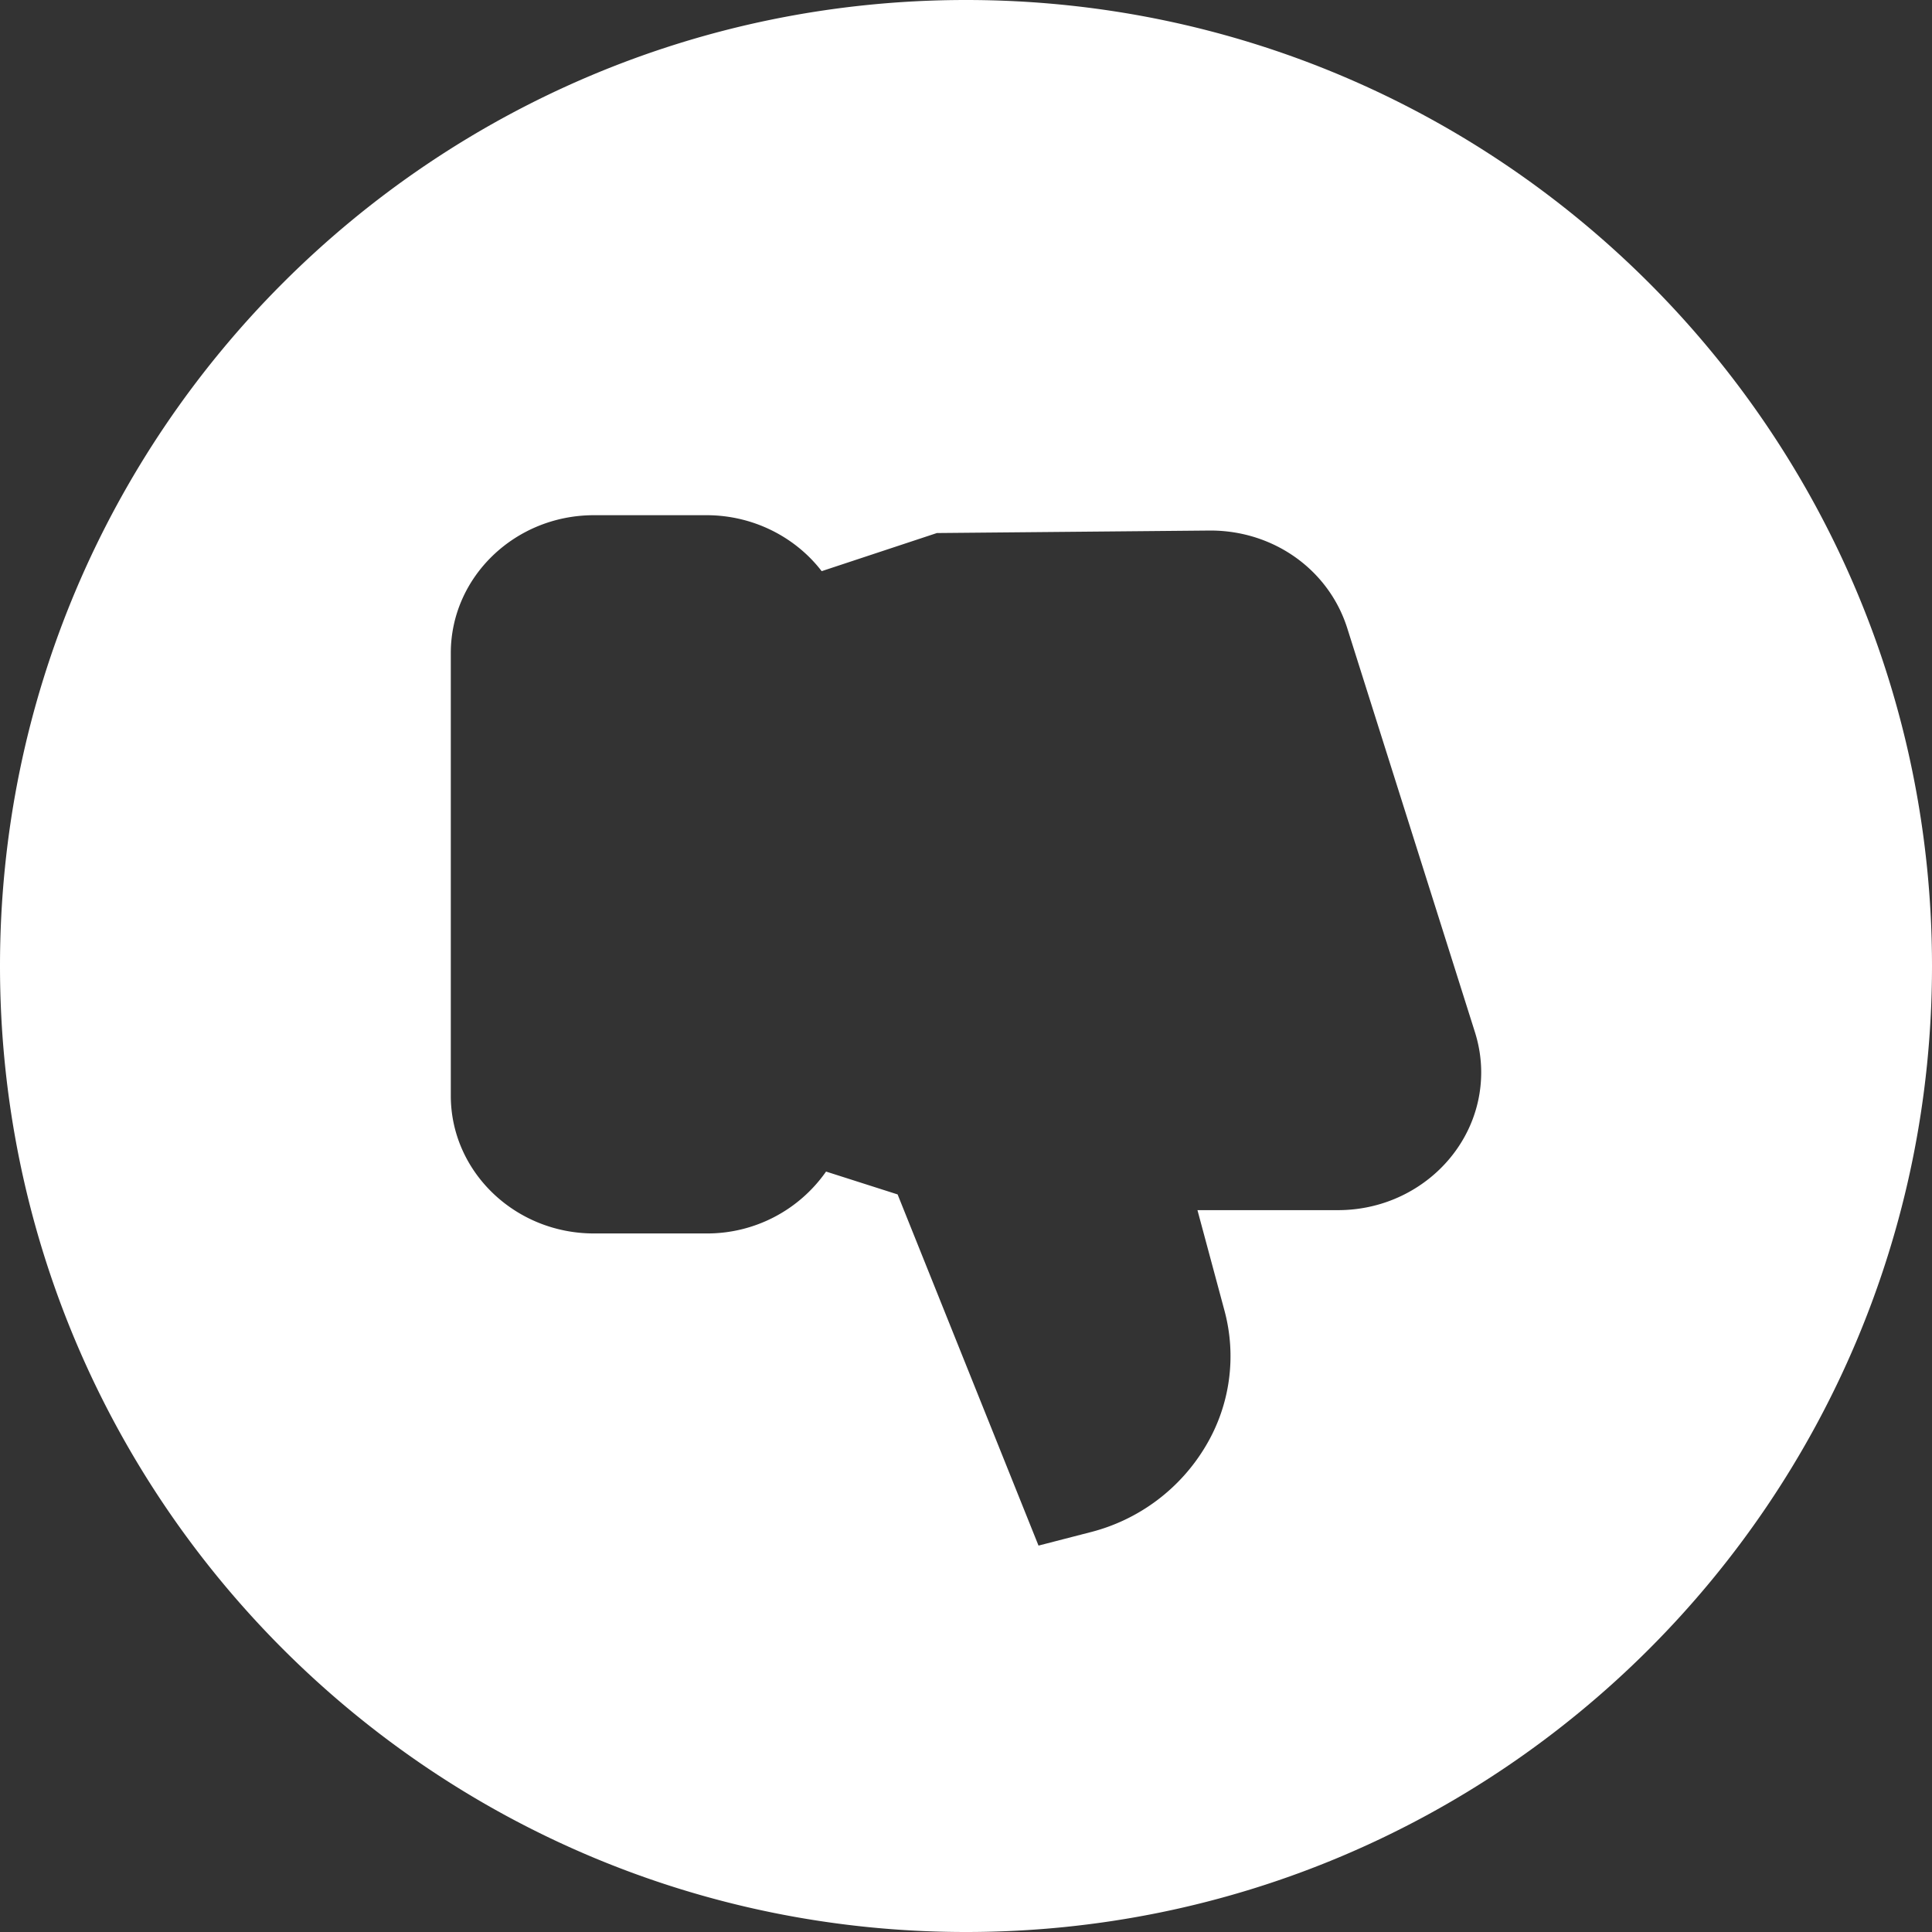 <svg xmlns="http://www.w3.org/2000/svg" width="30" height="30"><rect width="100%" height="100%" fill="#333333" stroke="none"/><path fill="#FFF" fill-rule="evenodd" d="M20.777 18.791h-2.183l.418 1.554a2.72 2.72 0 0 1-.285 2.101 2.918 2.918 0 0 1-1.803 1.348l-.798.206-2.188-5.453-1.111-.355a2.252 2.252 0 0 1-1.855.961h-1.75c-1.225 0-2.222-.96-2.222-2.139v-6.873C7 8.96 7.997 8 9.222 8h1.75c.719 0 1.377.336 1.787.869l1.789-.592 4.246-.039c.985 0 1.839.61 2.126 1.516l1.983 6.274c.064.203.097.413.097.623 0 1.18-.997 2.14-2.223 2.14M15 0C6.715 0 0 6.716 0 15c0 8.284 6.715 15 15 15 8.284 0 15-6.716 15-15 0-8.284-6.716-15-15-15"/></svg>